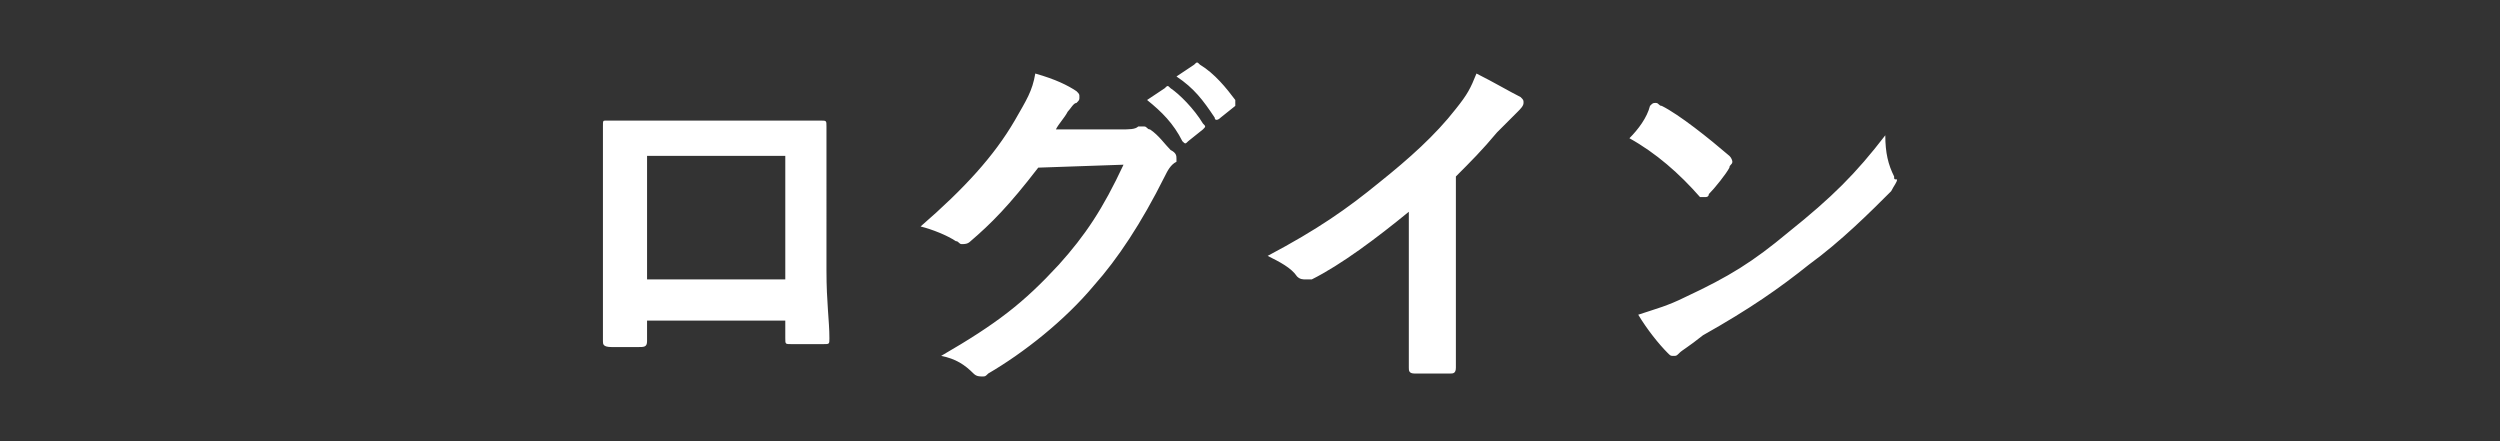 <?xml version="1.0" encoding="utf-8"?>
<!-- Generator: Adobe Illustrator 21.0.2, SVG Export Plug-In . SVG Version: 6.00 Build 0)  -->
<svg version="1.1" id="レイヤー_1" xmlns="http://www.w3.org/2000/svg" xmlns:xlink="http://www.w3.org/1999/xlink" x="0px"
	 y="0px" viewBox="0 0 85 15" style="enable-background:new 0 0 85 15;" xml:space="preserve">
<rect x="0" y="0" width="85" height="15" fill="#333333" stroke="none"/>
<style type="text/css">
	.st0{fill:#FFFFFF;}
</style>
<g>
	<g>
		<path class="st0" d="M28.1,6.2c0-0.7,0-1.4,0-1.9c0-0.2,0-0.2-0.2-0.2c-0.6,0-1.5,0-2.3,0h-2.9c-0.8,0-1.5,0-2.1,0
			c-0.1,0-0.1,0-0.1,0.2c0,0.7,0,1.3,0,2v2.9c0,0.9,0,1.8,0,2.4c0,0.1,0,0.2,0.3,0.2c0.3,0,0.6,0,0.9,0c0.2,0,0.3,0,0.3-0.2v-0.7
			h4.7v0.6c0,0.2,0,0.2,0.2,0.2c0.4,0,0.7,0,1.1,0c0.2,0,0.2,0,0.2-0.2c0-0.6-0.1-1.2-0.1-2.3V6.2z M26.7,9.5H22V5.3h4.7V9.5z
			 M39.8,3c-0.1-0.1-0.1-0.1-0.2,0L39,3.4c0.5,0.4,0.9,0.8,1.2,1.4c0.1,0.1,0.1,0.1,0.2,0l0.5-0.4c0.1-0.1,0.1-0.1,0-0.2
			C40.6,3.7,40.1,3.2,39.8,3z M39.1,4.4c-0.1,0-0.1-0.1-0.2-0.1c-0.1,0-0.1,0-0.2,0c-0.1,0.1-0.3,0.1-0.6,0.1l-2.2,0
			c0.1-0.2,0.3-0.4,0.4-0.6c0.1-0.1,0.2-0.3,0.3-0.3c0.1-0.1,0.1-0.1,0.1-0.2s0-0.1-0.1-0.2c-0.3-0.2-0.7-0.4-1.4-0.6
			c-0.1,0.6-0.3,0.9-0.7,1.6c-0.7,1.2-1.7,2.3-3.2,3.6c0.4,0.1,0.9,0.3,1.2,0.5c0.1,0,0.1,0.1,0.2,0.1c0.1,0,0.2,0,0.3-0.1
			c0.7-0.6,1.3-1.2,2.3-2.5l2.9-0.1c-0.7,1.5-1.3,2.4-2.2,3.4c-1.2,1.3-2.1,2-4,3.1c0.5,0.1,0.8,0.3,1.1,0.6
			c0.1,0.1,0.2,0.1,0.3,0.1c0.1,0,0.1,0,0.2-0.1c1.2-0.7,2.6-1.8,3.6-3c0.8-0.9,1.6-2.1,2.4-3.7c0.1-0.2,0.2-0.4,0.4-0.5
			C40,5.5,40,5.5,40,5.4c0-0.1,0-0.2-0.2-0.3C39.6,4.9,39.4,4.6,39.1,4.4z M40.8,2.2c-0.1-0.1-0.1-0.1-0.2,0l-0.6,0.4
			C40.6,3,40.9,3.4,41.3,4c0,0.1,0.1,0.1,0.2,0l0.5-0.4C42,3.6,42,3.5,42,3.4C41.7,3,41.3,2.5,40.8,2.2z M50.2,2.5
			C50,3,49.9,3.2,49.5,3.7c-0.7,0.9-1.6,1.7-2.6,2.5c-1.1,0.9-2.1,1.6-3.8,2.5c0.4,0.2,0.8,0.4,1,0.7c0.1,0.1,0.2,0.1,0.3,0.1
			c0.1,0,0.1,0,0.2,0c1-0.5,2.2-1.4,3.3-2.3V10c0,0.8,0,1.6,0,2.5c0,0.1,0,0.2,0.2,0.2c0.4,0,0.8,0,1.2,0c0.1,0,0.2,0,0.2-0.2
			c0-1,0-1.7,0-2.5v-4c0.5-0.5,0.9-0.9,1.4-1.5c0.3-0.3,0.5-0.5,0.7-0.7c0.1-0.1,0.2-0.2,0.2-0.3c0-0.1,0-0.1-0.1-0.2
			C51.3,3.1,50.8,2.8,50.2,2.5z M64.4,6c-0.2-0.4-0.3-0.8-0.3-1.4c-1,1.3-1.8,2.1-3.3,3.3c-1.2,1-2,1.5-3.5,2.2
			c-0.6,0.3-1,0.4-1.6,0.6c0.3,0.5,0.7,1,1,1.3c0.1,0.1,0.1,0.1,0.2,0.1c0.1,0,0.1,0,0.2-0.1c0.1-0.1,0.3-0.2,0.8-0.6
			c1.6-0.9,2.6-1.6,3.6-2.4c1.1-0.8,2.1-1.8,2.8-2.5c0.1-0.2,0.2-0.3,0.2-0.4C64.4,6.1,64.4,6.1,64.4,6z M58,6.7c0,0,0.1,0,0.1-0.1
			c0.2-0.2,0.6-0.7,0.7-0.9c0-0.1,0.1-0.1,0.1-0.2c0,0,0-0.1-0.1-0.2c-0.7-0.6-1.7-1.4-2.3-1.7c-0.1,0-0.1-0.1-0.2-0.1
			c-0.1,0-0.1,0-0.2,0.1C56,4,55.7,4.4,55.4,4.7c0.9,0.5,1.7,1.2,2.4,2C57.9,6.7,58,6.7,58,6.7z"/>
	</g>
</g>
</svg>
